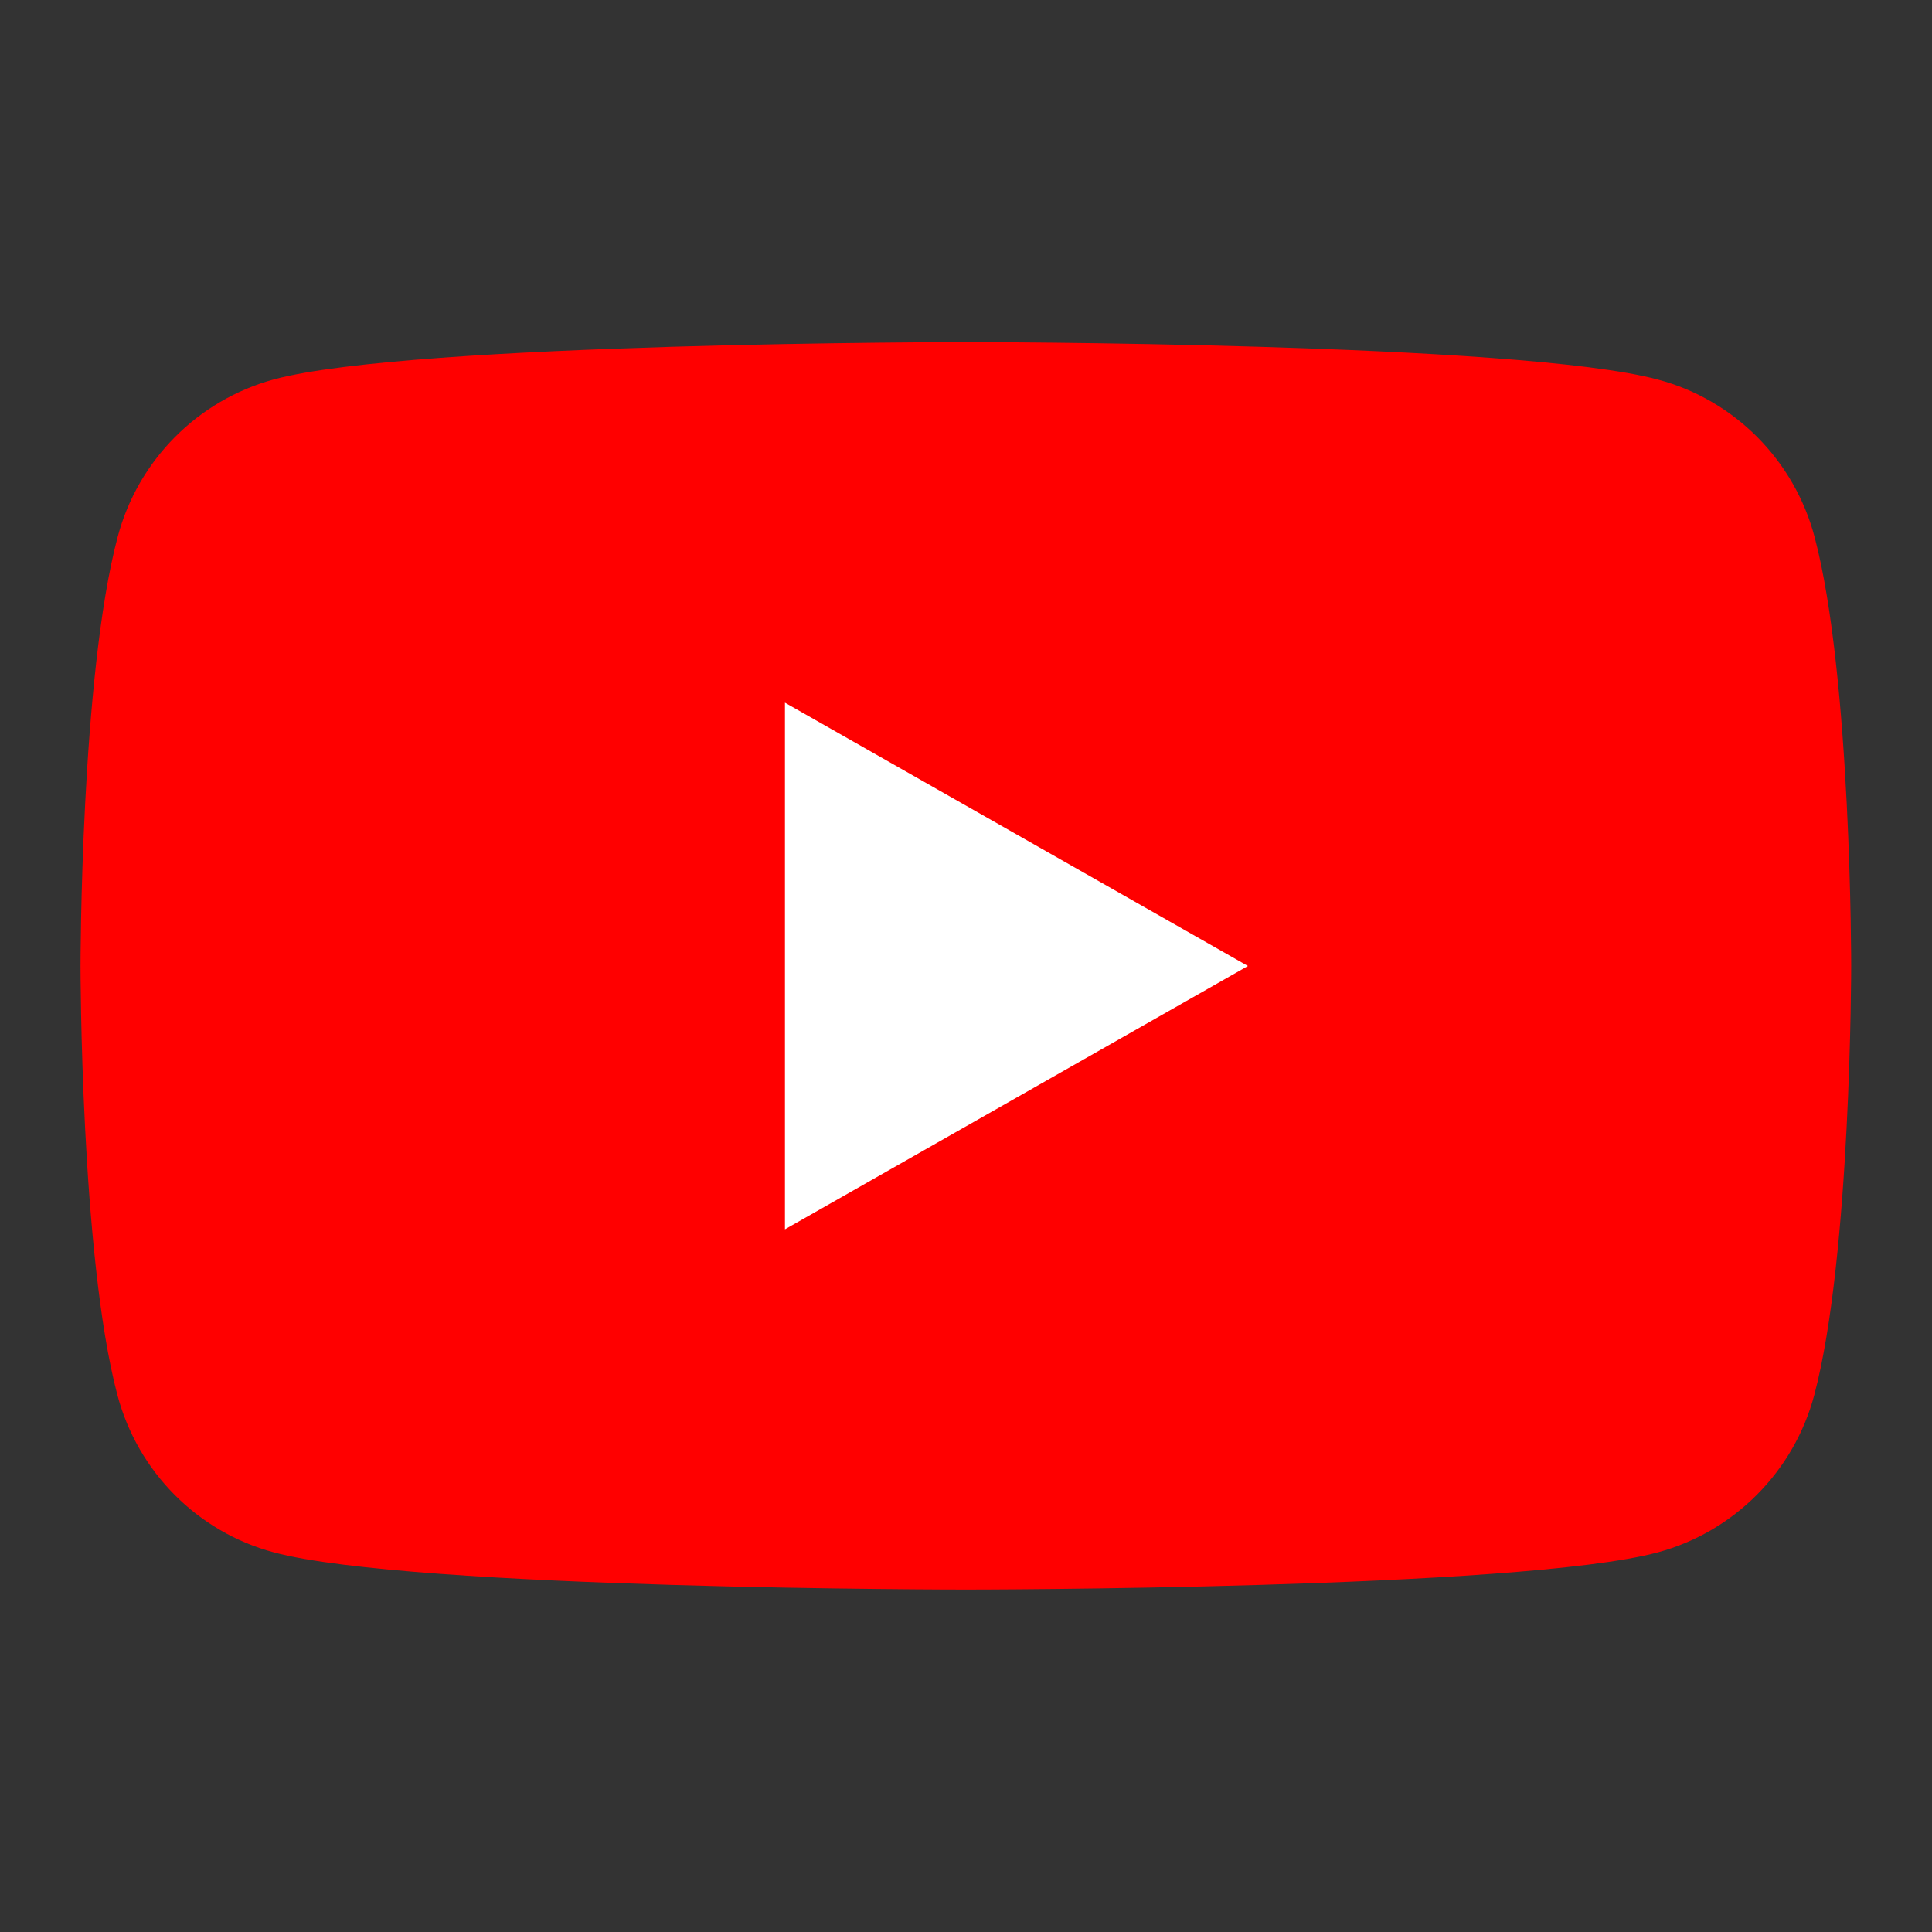 <svg width="24" height="24" viewBox="0 0 24 24" fill="none" xmlns="http://www.w3.org/2000/svg">
<rect x="0" y="0" width="24" height="24" fill="#333333" stroke="none"/>
<path d="M22.542 6.672C22.29 5.717 21.545 4.968 20.598 4.716C18.879 4.25 12.002 4.25 12.002 4.25C12.002 4.25 5.121 4.25 3.406 4.712C2.459 4.968 1.714 5.717 1.462 6.668C1 8.399 1 12 1 12C1 12 1 15.601 1.458 17.328C1.71 18.283 2.455 19.032 3.402 19.284C5.117 19.746 11.998 19.746 11.998 19.746C11.998 19.746 18.879 19.746 20.594 19.284C21.541 19.028 22.286 18.279 22.538 17.328C22.996 15.601 22.996 12 22.996 12C22.996 12 23 8.399 22.542 6.672Z" fill="#FF0000"/>
<path d="M9.751 15.271V8.729L15.502 12L9.751 15.271Z" fill="white"/>
</svg>

